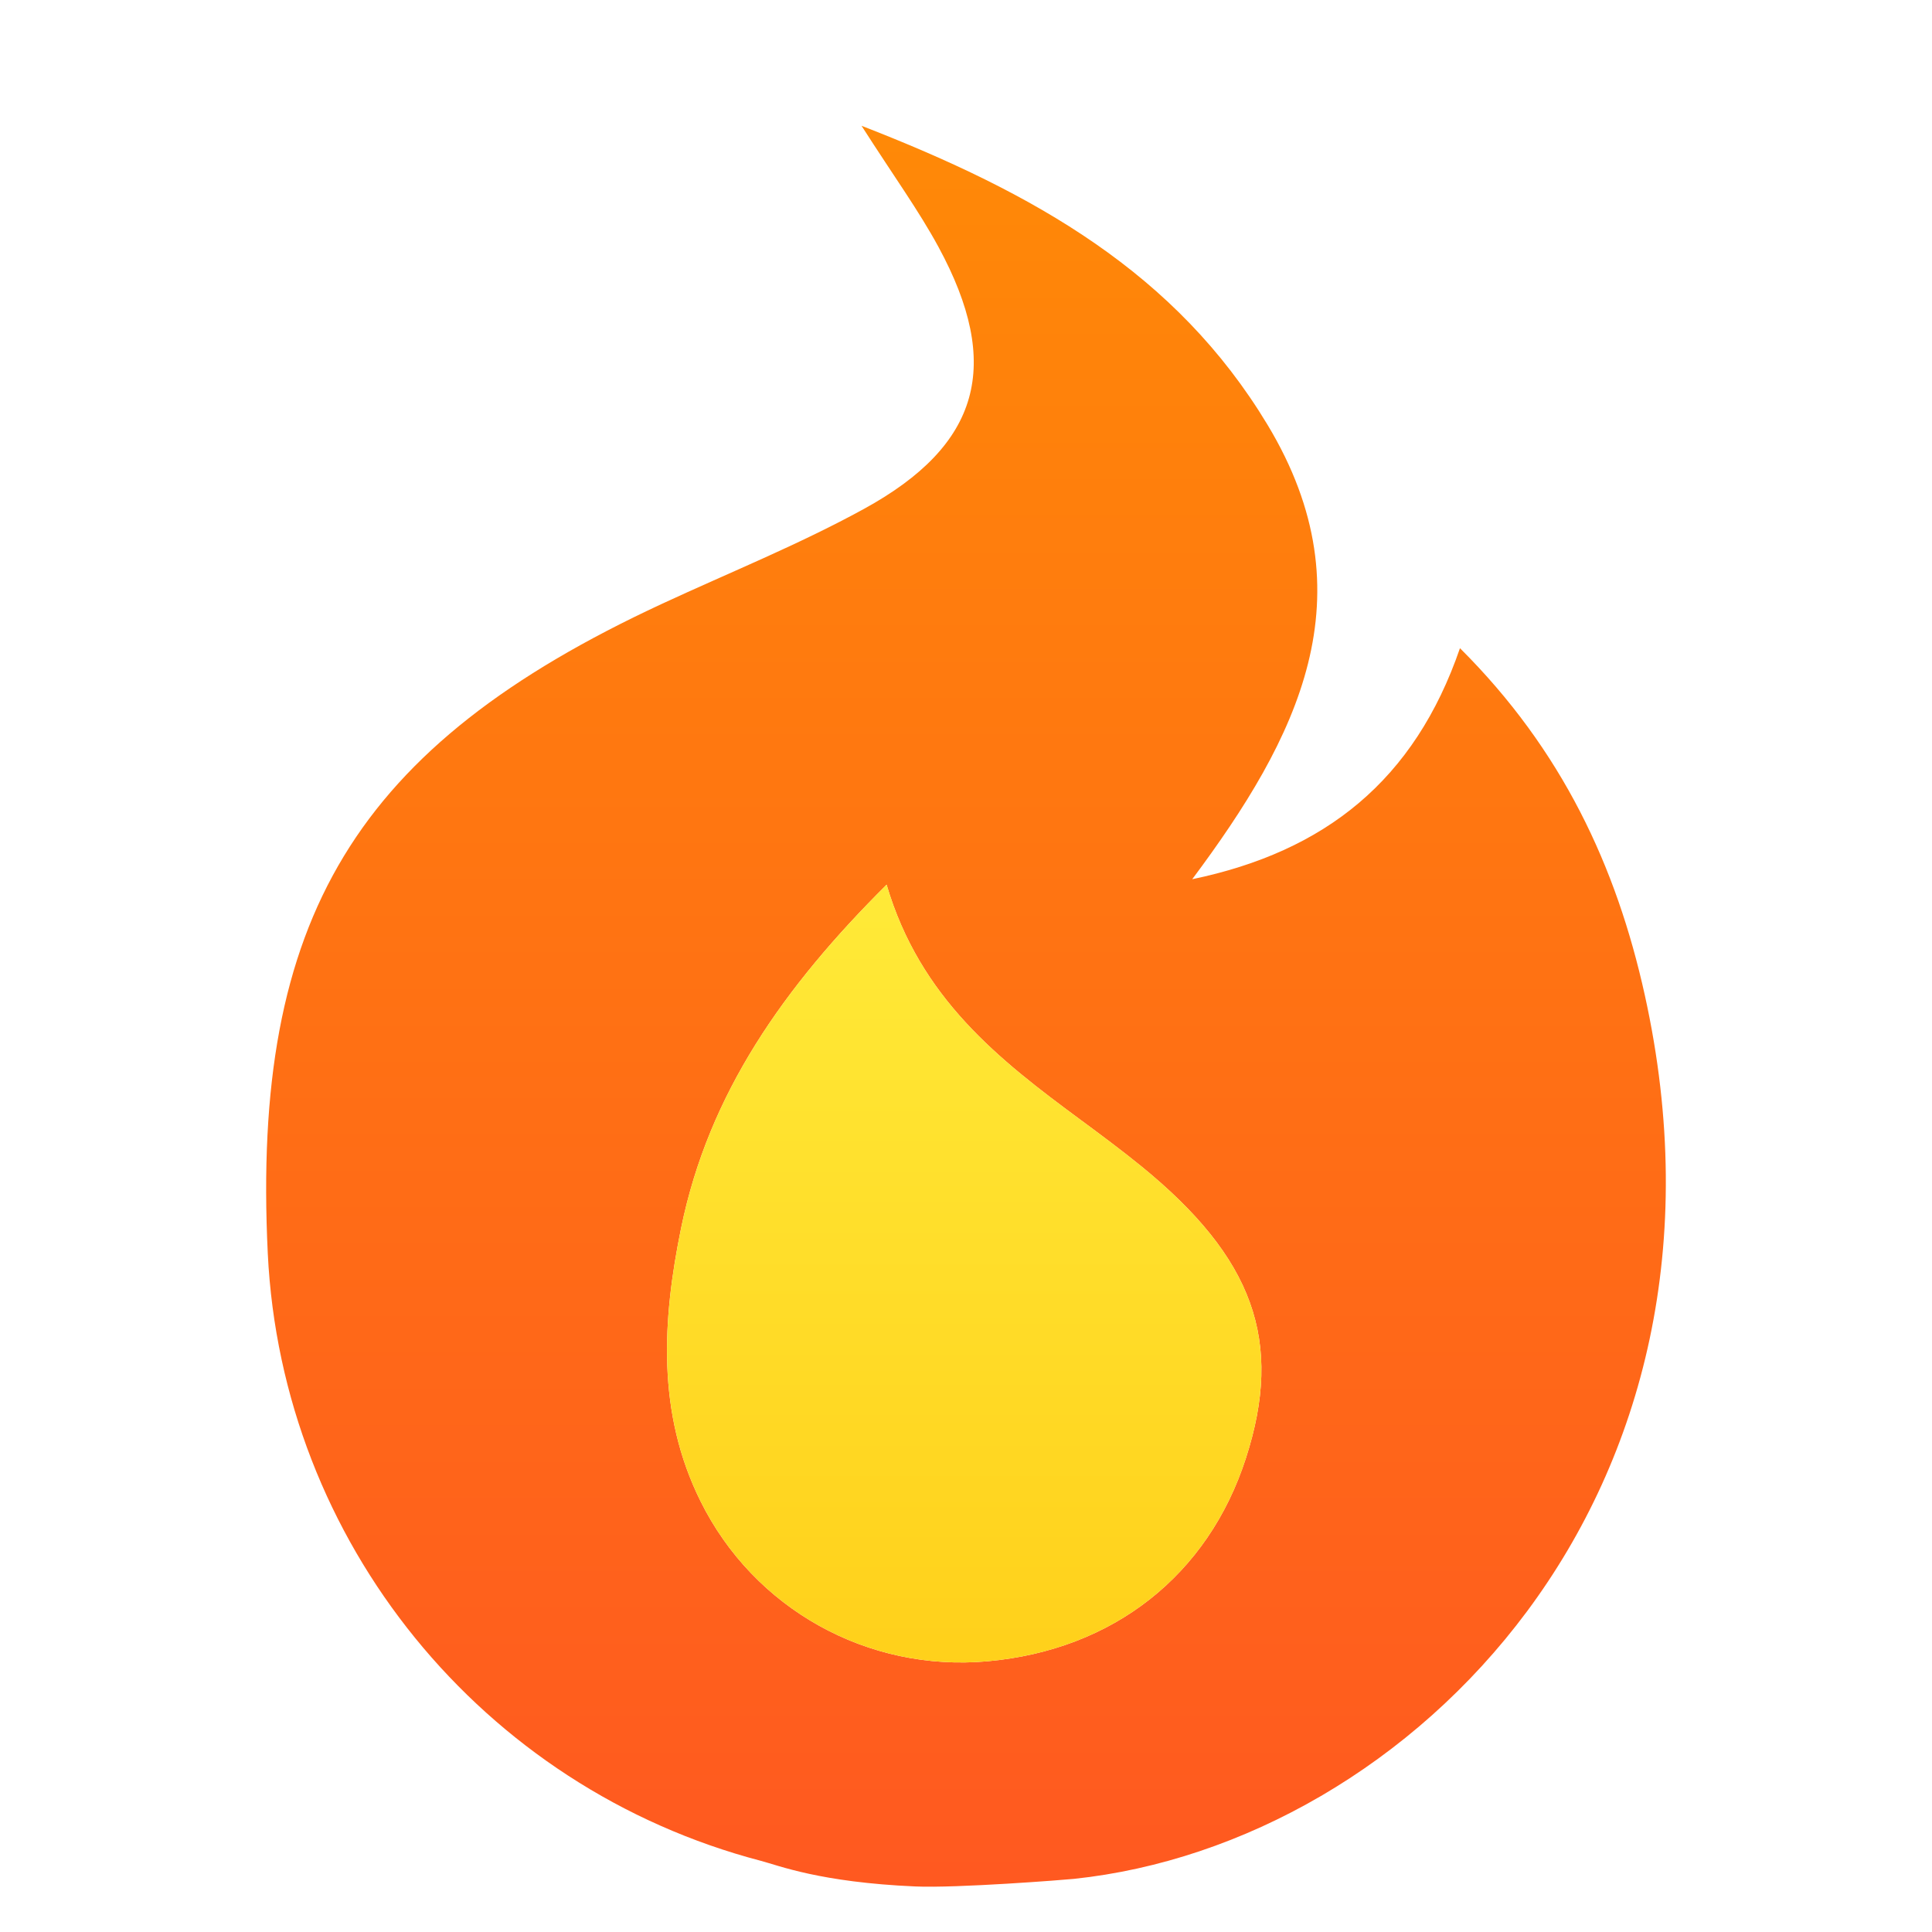 <svg xmlns="http://www.w3.org/2000/svg" width="96" height="96" viewBox="0 0 96 96">
  <defs>
    <filter id="com.apps.laigter-a" width="134.5%" height="127.4%" x="-17.3%" y="-13.7%" filterUnits="objectBoundingBox">
      <feOffset dy="2" in="SourceAlpha" result="shadowOffsetOuter1"/>
      <feGaussianBlur in="shadowOffsetOuter1" result="shadowBlurOuter1" stdDeviation="2"/>
      <feColorMatrix in="shadowBlurOuter1" result="shadowMatrixOuter1" values="0 0 0 0 0   0 0 0 0 0   0 0 0 0 0  0 0 0 0.2 0"/>
      <feMerge>
        <feMergeNode in="shadowMatrixOuter1"/>
        <feMergeNode in="SourceGraphic"/>
      </feMerge>
    </filter>
    <linearGradient id="com.apps.laigter-b" x1="50%" x2="50%" y1="0%" y2="100%">
      <stop offset="0%" stop-color="#FF8907"/>
      <stop offset="100%" stop-color="#FF5920"/>
    </linearGradient>
    <linearGradient id="com.apps.laigter-c" x1="50%" x2="50%" y1="0%" y2="100%">
      <stop offset="0%" stop-color="#FFEA38"/>
      <stop offset="100%" stop-color="#FFD01A"/>
    </linearGradient>
  </defs>
  <g fill="none" fill-rule="evenodd" filter="url(#com.apps.laigter-a)" transform="translate(13.225 4.25)">
    <path fill="url(#com.apps.laigter-b)" d="M20.623,54.752 C19.682,59.337 19.402,63.945 21.582,68.34 C24.236,73.695 29.876,76.836 35.847,76.298 C42.086,75.737 46.803,72.028 48.683,66.209 C50.562,60.4 49.078,56.252 43.467,51.686 C42.479,50.883 41.456,50.124 40.432,49.368 C36.412,46.4 32.492,43.35 30.83,37.71 C25.719,42.796 21.995,48.081 20.623,54.752 Z M24.594,86.217 C10.72,82.587 0.777,70.348 0.081,56.037 C-0.729,39.351 4.451,30.815 19.67,23.753 C23.023,22.197 26.469,20.811 29.703,19.038 C35.503,15.858 36.581,11.875 33.41,6.026 C32.43,4.218 31.209,2.539 29.584,0 C38.218,3.351 45.209,7.319 49.752,14.848 C54.895,23.375 51.239,30.438 46.016,37.438 C52.634,36.059 57.062,32.522 59.32,25.958 C64.4,31.016 67.091,36.807 68.501,43.182 C74,68.037 56.888,85.339 40.139,87.11 C39.708,87.156 34.328,87.578 32.257,87.487 C27.527,87.281 25.455,86.442 24.594,86.217 Z"/>
    <path fill="url(#com.apps.laigter-c)" d="M30.83,37.71 C32.492,43.35 36.412,46.4 40.432,49.368 C41.456,50.124 42.479,50.883 43.467,51.686 C49.078,56.252 50.562,60.4 48.683,66.209 C46.803,72.028 42.086,75.737 35.847,76.298 C29.876,76.836 24.236,73.695 21.582,68.34 C19.402,63.945 19.682,59.337 20.623,54.752 C21.995,48.081 25.719,42.796 30.83,37.71"/>
  </g>
</svg>
